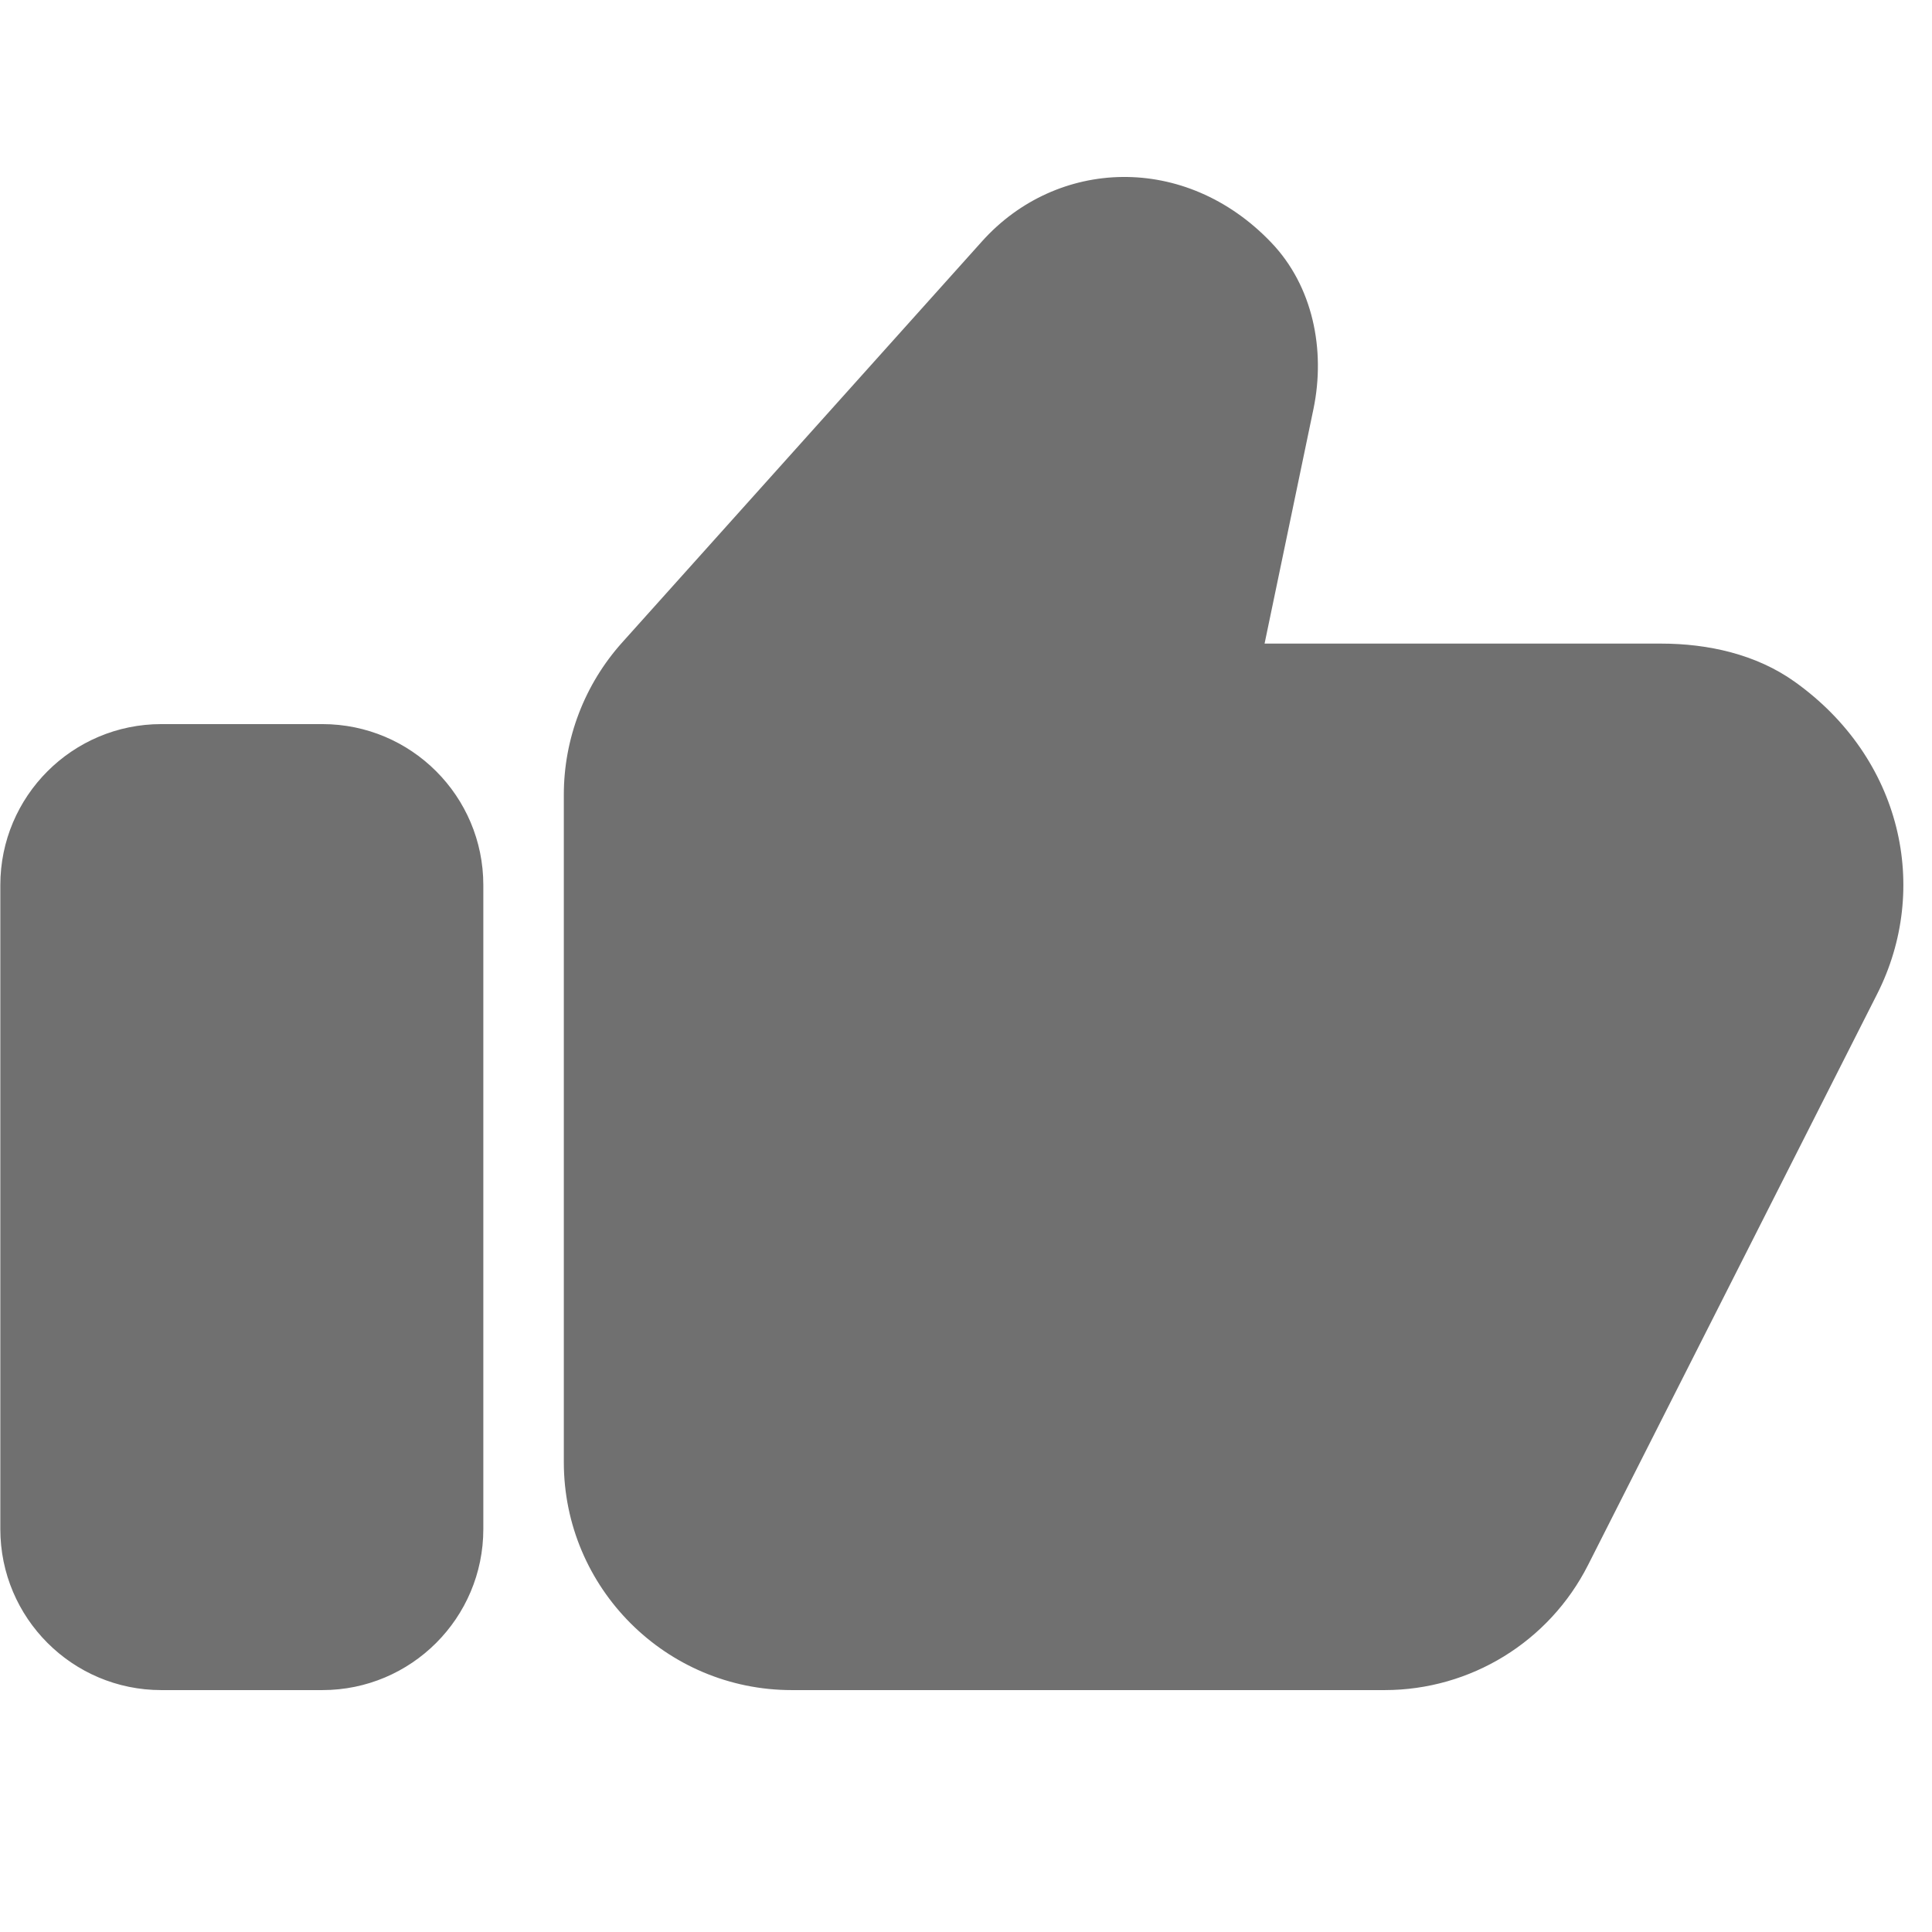 <svg width="24" height="24" viewBox="0 0 24 24" fill="none" xmlns="http://www.w3.org/2000/svg">
<path fill-rule="evenodd" clip-rule="evenodd" d="M15.709 7.995H20.633C21.219 7.995 21.816 8.128 22.293 8.468C23.628 9.419 23.983 11.039 23.317 12.351L19.727 19.442C19.244 20.395 18.268 20.995 17.199 20.995H9.836C8.273 20.995 7.004 19.727 7.004 18.163V9.872C7.004 9.174 7.263 8.5 7.729 7.981L12.2 2.997C13.127 1.965 14.723 1.894 15.792 3.013C16.309 3.553 16.468 4.345 16.317 5.077L15.709 7.995ZM2.004 8.995H4.004C5.109 8.995 6.004 9.891 6.004 10.995V18.995C6.004 20.099 5.109 20.995 4.004 20.995H2.004C0.9 20.995 0.004 20.099 0.004 18.995V10.995C0.004 9.891 0.9 8.995 2.004 8.995Z" fill="black" fill-opacity="0.56"/>
</svg>
